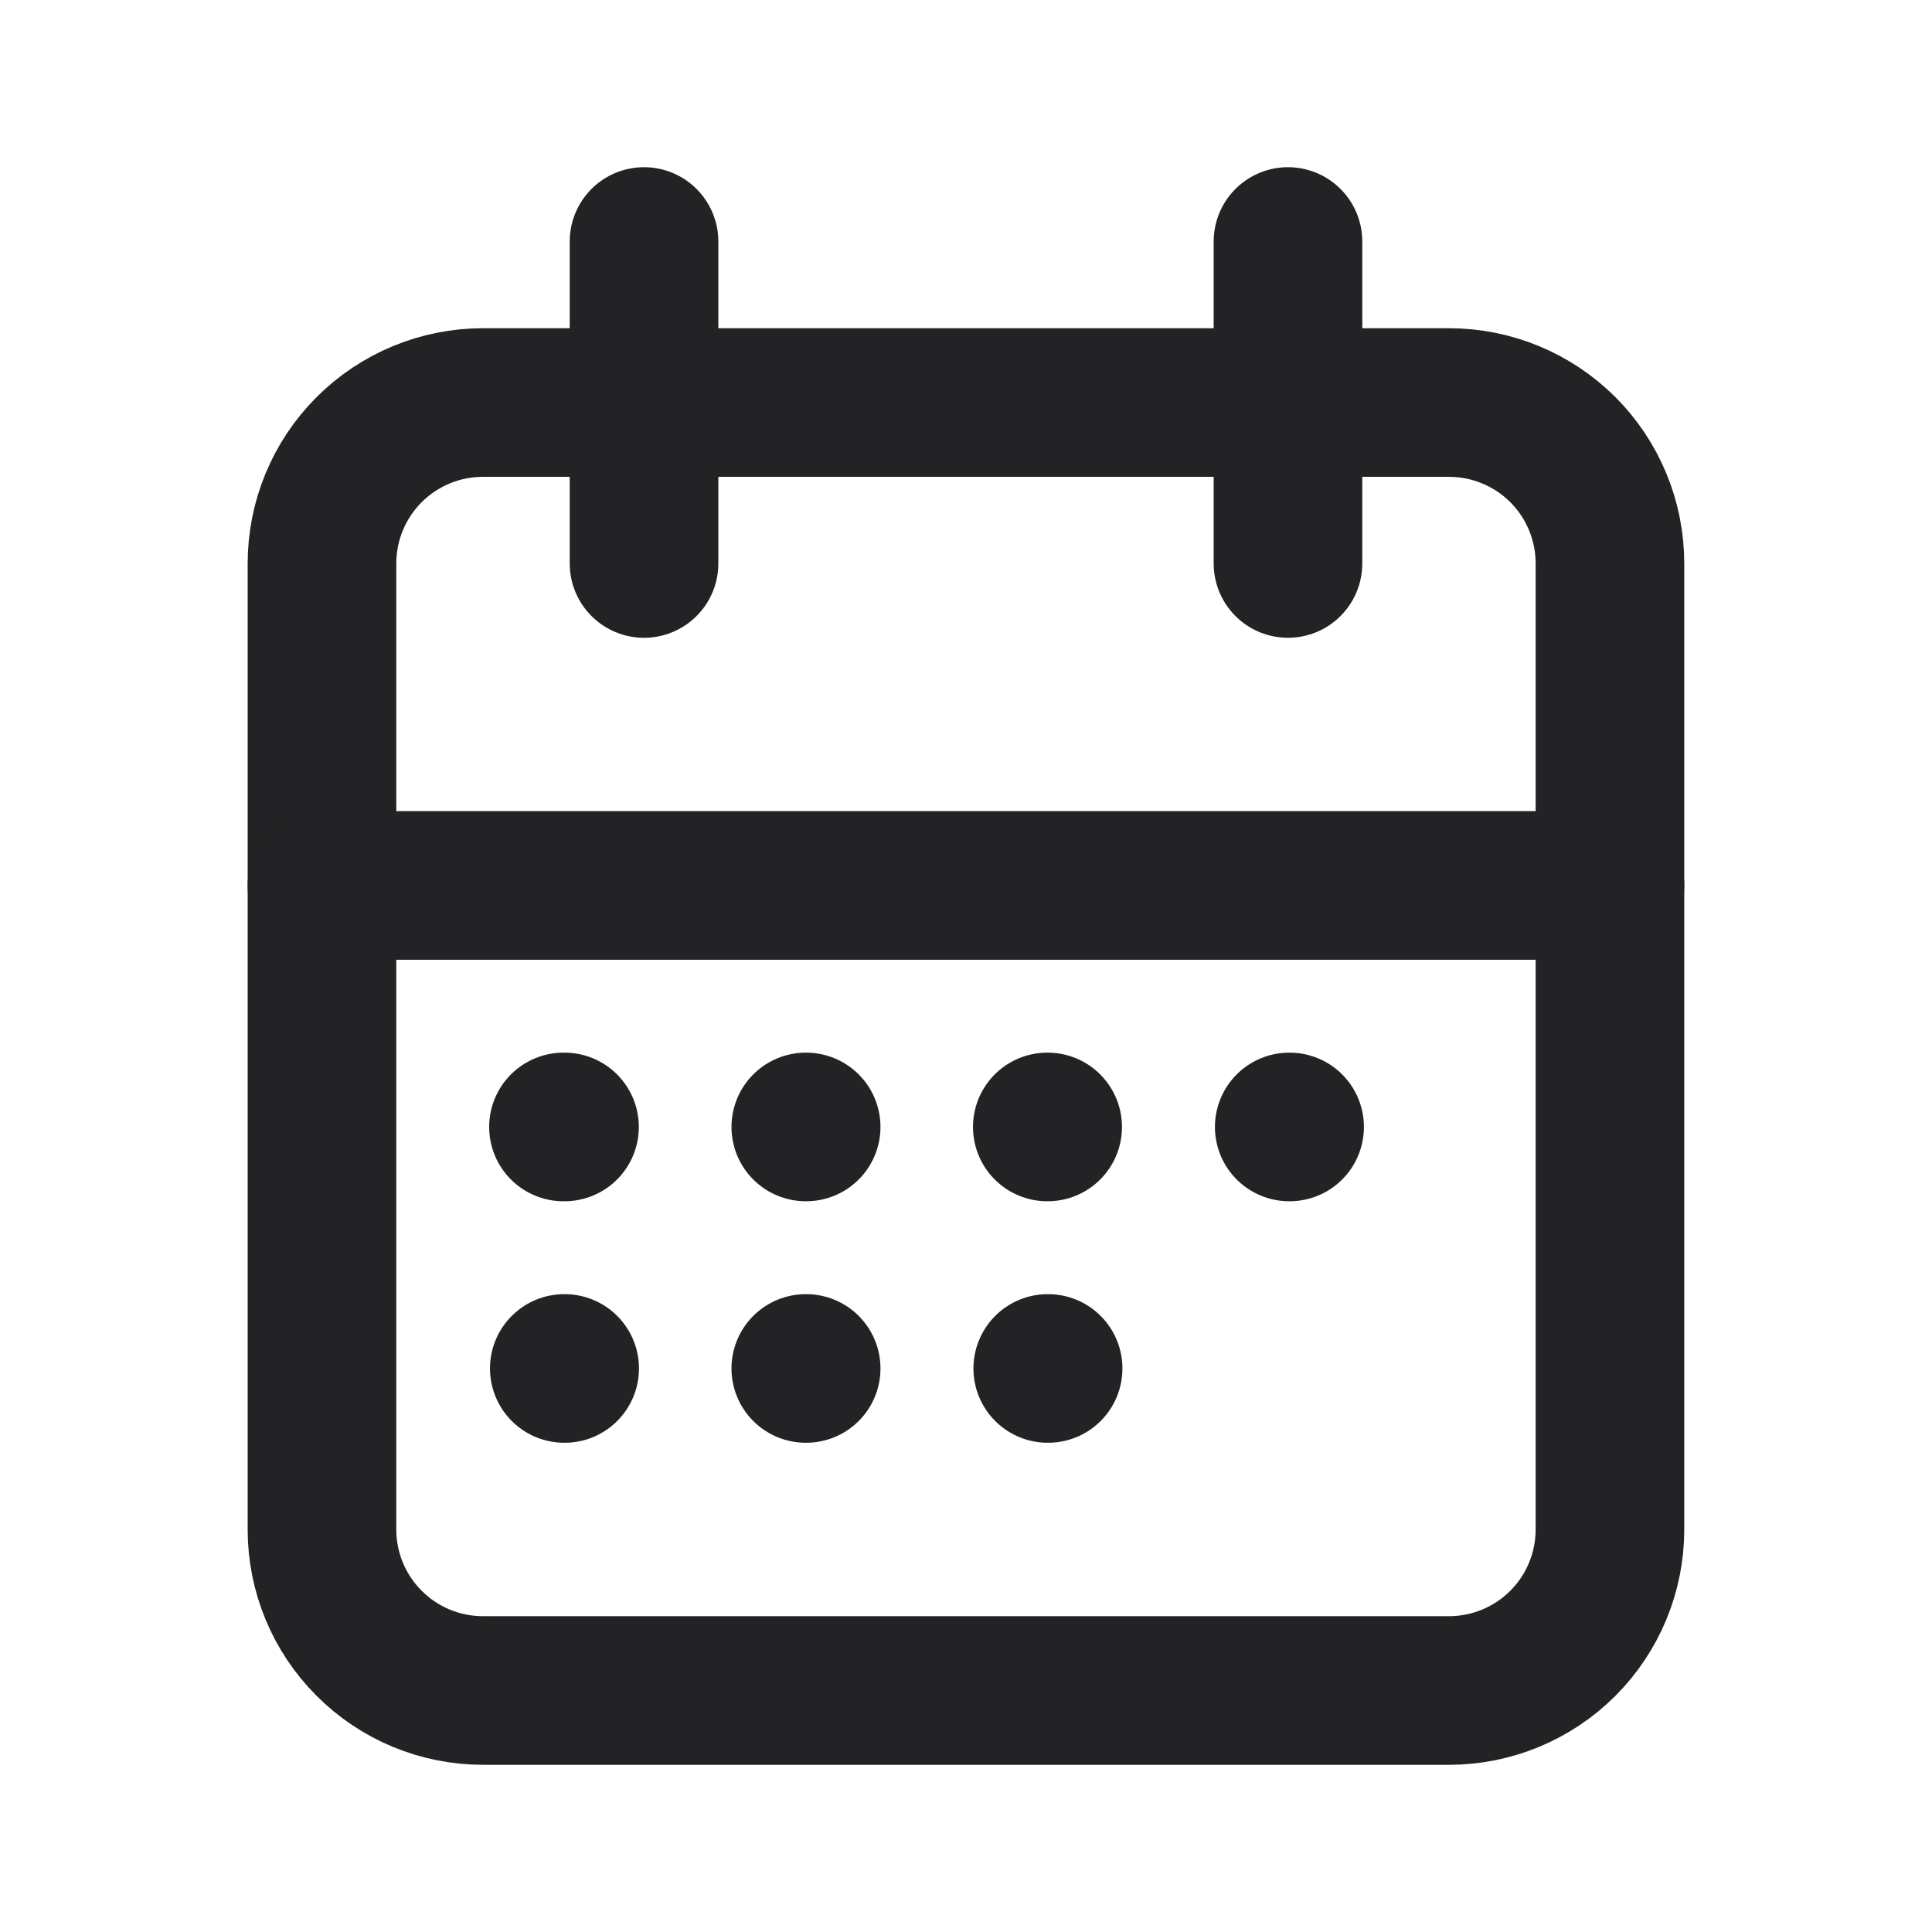 <svg width="26" height="26" viewBox="0 0 26 26" fill="none" xmlns="http://www.w3.org/2000/svg">
<path d="M4.333 7.583C4.333 7.009 4.561 6.457 4.968 6.051C5.374 5.645 5.925 5.417 6.5 5.417H19.5C20.074 5.417 20.625 5.645 21.032 6.051C21.438 6.457 21.666 7.009 21.666 7.583V20.583C21.666 21.158 21.438 21.709 21.032 22.115C20.625 22.522 20.074 22.75 19.5 22.75H6.5C5.925 22.75 5.374 22.522 4.968 22.115C4.561 21.709 4.333 21.158 4.333 20.583V7.583Z" stroke="#232325" stroke-width="2" stroke-linecap="round" stroke-linejoin="round"/>
<path d="M17.333 3.25V7.583" stroke="#232325" stroke-width="2" stroke-linecap="round" stroke-linejoin="round"/>
<path d="M8.667 3.25V7.583" stroke="#232325" stroke-width="2" stroke-linecap="round" stroke-linejoin="round"/>
<path d="M4.333 11.916H21.666" stroke="#232325" stroke-width="2" stroke-linecap="round" stroke-linejoin="round"/>
<path d="M7.583 15.166H7.597" stroke="#232325" stroke-width="2" stroke-linecap="round" stroke-linejoin="round"/>
<path d="M10.844 15.166H10.849" stroke="#232325" stroke-width="2" stroke-linecap="round" stroke-linejoin="round"/>
<path d="M14.094 15.166H14.099" stroke="#232325" stroke-width="2" stroke-linecap="round" stroke-linejoin="round"/>
<path d="M17.35 15.166H17.355" stroke="#232325" stroke-width="2" stroke-linecap="round" stroke-linejoin="round"/>
<path d="M14.1 18.416H14.105" stroke="#232325" stroke-width="2" stroke-linecap="round" stroke-linejoin="round"/>
<path d="M7.594 18.416H7.599" stroke="#232325" stroke-width="2" stroke-linecap="round" stroke-linejoin="round"/>
<path d="M10.844 18.416H10.849" stroke="#232325" stroke-width="2" stroke-linecap="round" stroke-linejoin="round"/>
</svg>
